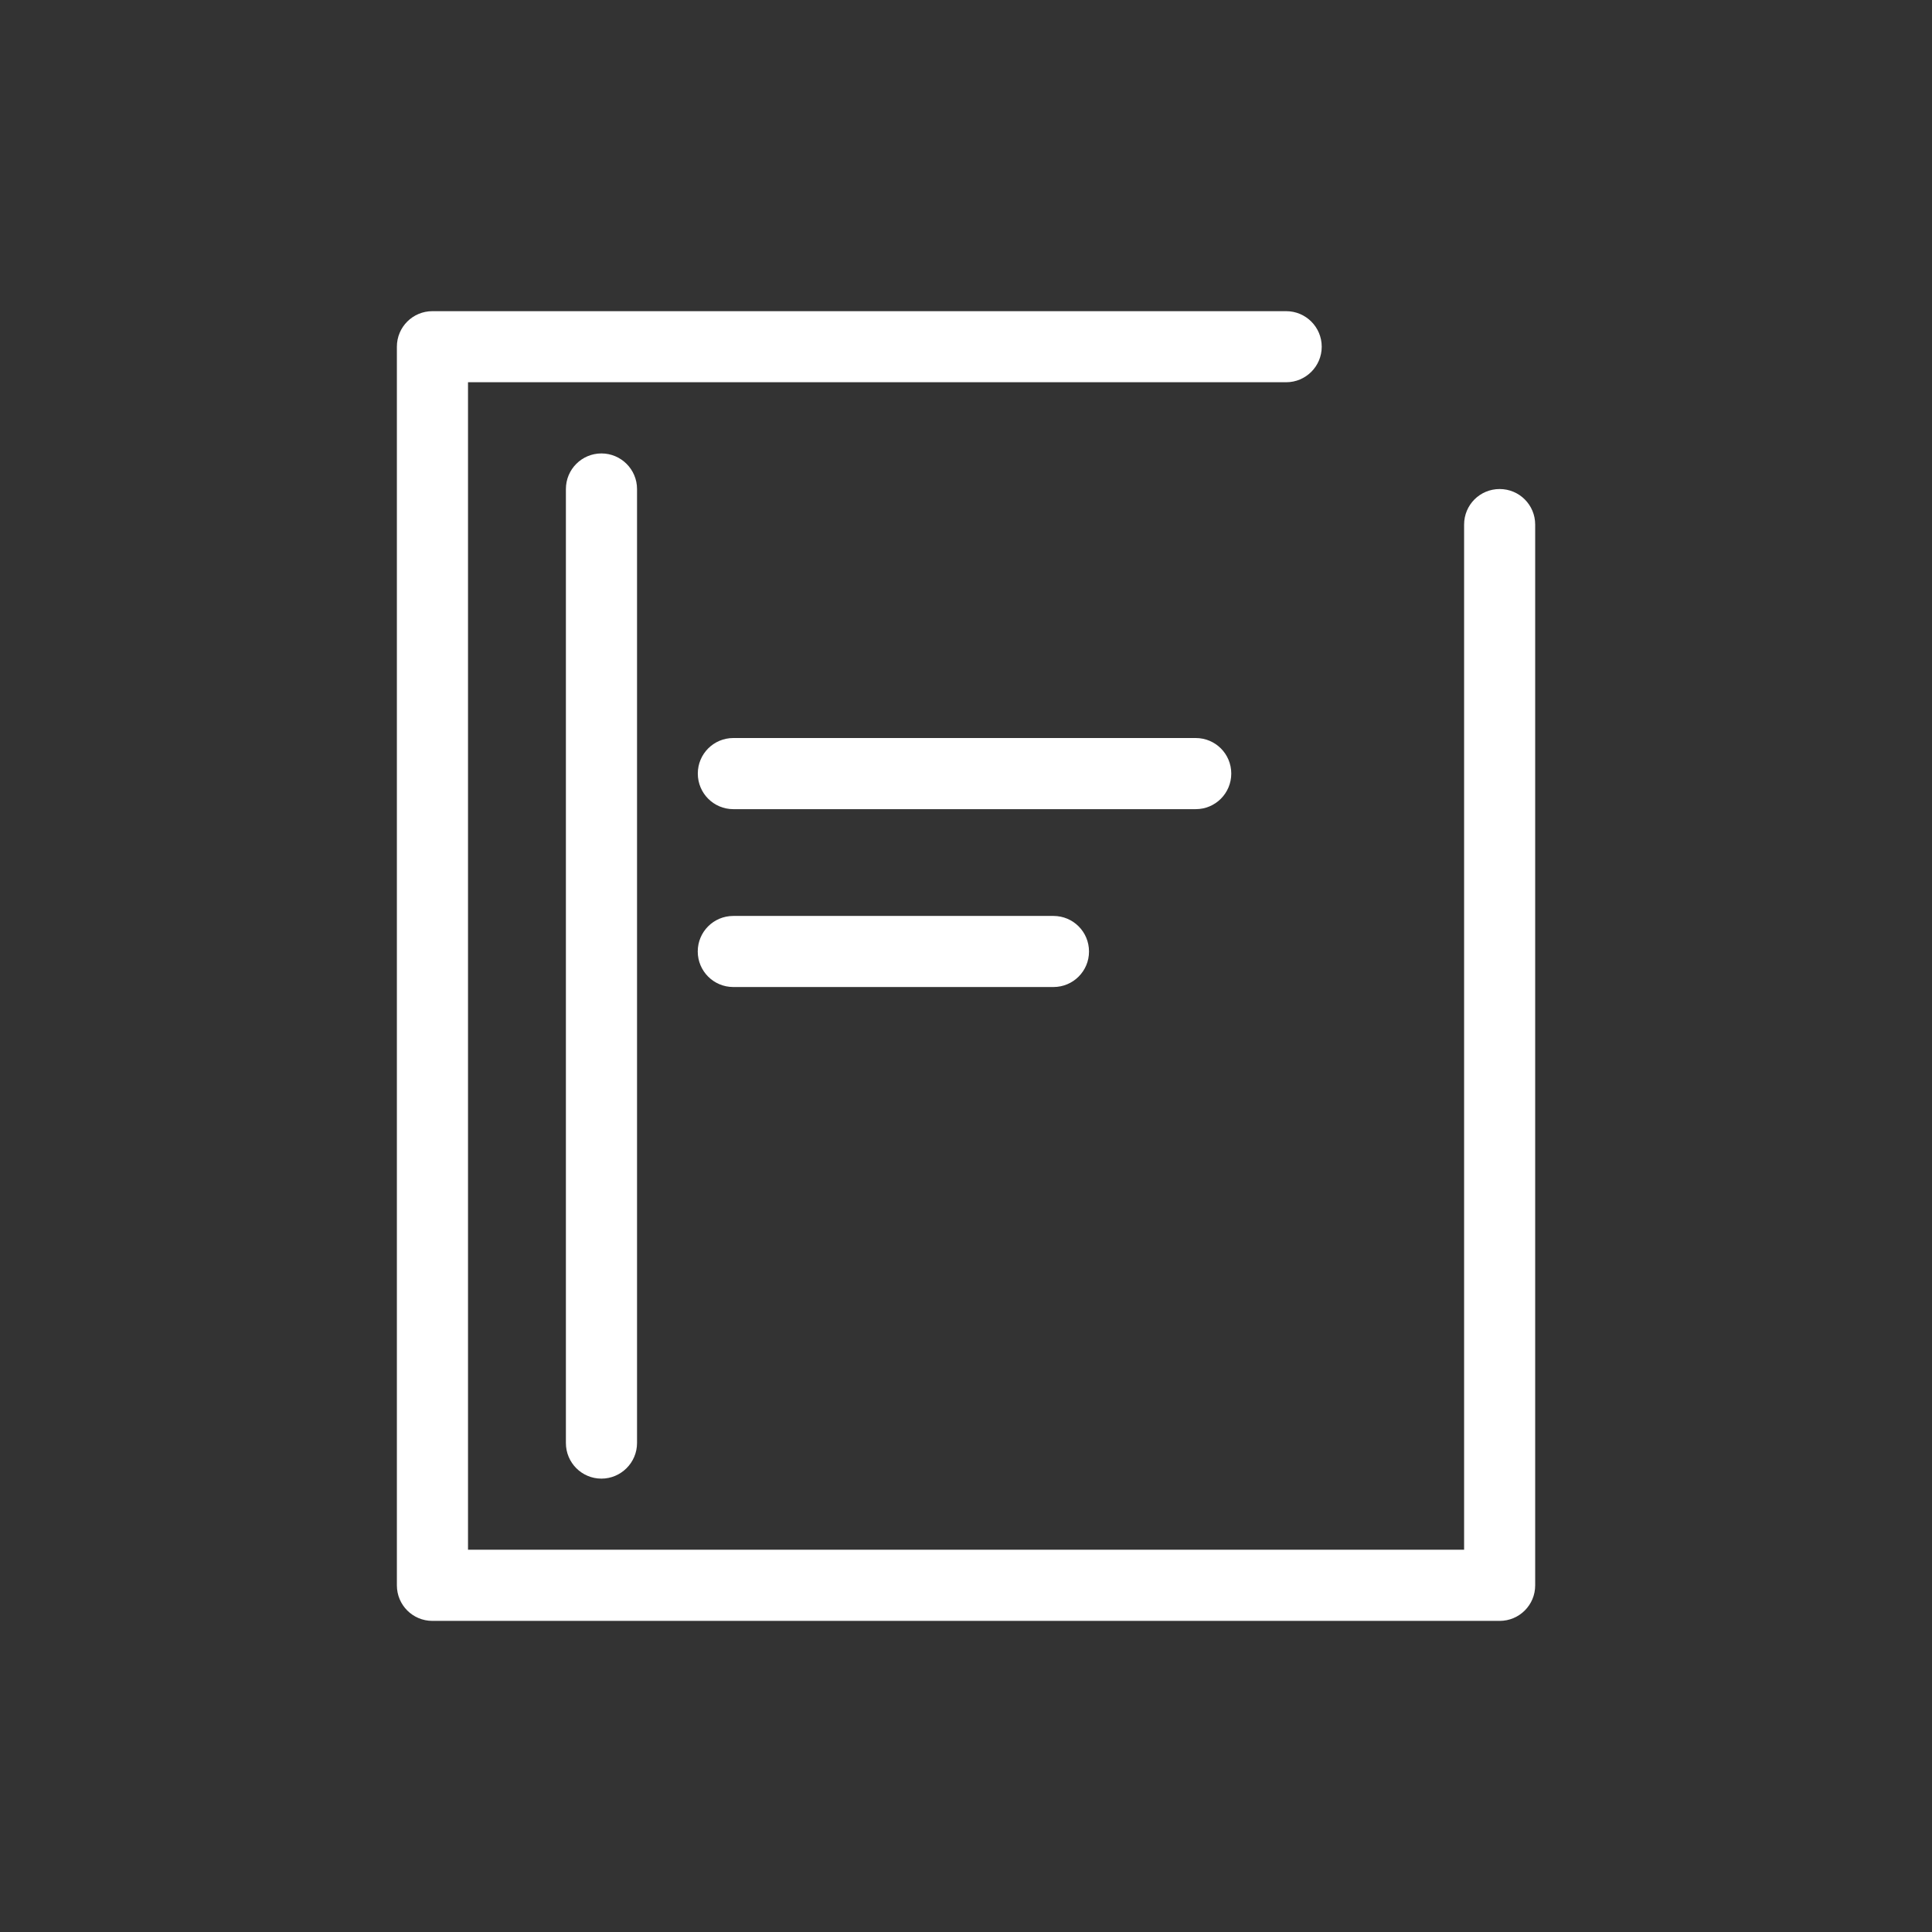<?xml version="1.0" encoding="utf-8"?>
<!-- Generator: Adobe Illustrator 16.0.0, SVG Export Plug-In . SVG Version: 6.00 Build 0)  -->
<!DOCTYPE svg PUBLIC "-//W3C//DTD SVG 1.1//EN" "http://www.w3.org/Graphics/SVG/1.1/DTD/svg11.dtd">
<svg version="1.1" id="Layer_1" xmlns="http://www.w3.org/2000/svg" xmlns:xlink="http://www.w3.org/1999/xlink" x="0px" y="0px"
	 width="33px" height="33px" viewBox="0 0 33 33" enable-background="new 0 0 33 33" xml:space="preserve">
<rect x="0" y="0" width="33" height="33" fill="#333333" stroke="none"/>
<g>
	<path fill="#FFFFFF" d="M25.615,27.686H7.386c-0.336,0-0.607-0.271-0.607-0.607V5.922c0-0.336,0.271-0.607,0.607-0.607h14.583
		c0.334,0,0.607,0.271,0.607,0.607s-0.273,0.607-0.607,0.607H7.994v19.941h17.014V8.96c0-0.336,0.27-0.607,0.607-0.607
		c0.336,0,0.607,0.271,0.607,0.607v18.118C26.223,27.414,25.951,27.686,25.615,27.686"/>
	<path fill="#FFFFFF" d="M10.273,25.256c-0.336,0-0.607-0.272-0.607-0.608V8.353c0-0.336,0.271-0.608,0.607-0.608
		c0.334,0,0.608,0.272,0.608,0.608v16.295C10.881,24.983,10.607,25.256,10.273,25.256"/>
	<path fill="#FFFFFF" d="M20.424,13.821h-7.898c-0.336,0-0.607-0.272-0.607-0.608s0.271-0.607,0.607-0.607h7.898
		c0.336,0,0.607,0.271,0.607,0.607S20.76,13.821,20.424,13.821"/>
	<path fill="#FFFFFF" d="M17.994,16.859h-5.469c-0.336,0-0.607-0.272-0.607-0.607c0-0.336,0.271-0.607,0.607-0.607h5.469
		c0.336,0,0.607,0.271,0.607,0.607C18.602,16.587,18.33,16.859,17.994,16.859"/>
</g>
</svg>
